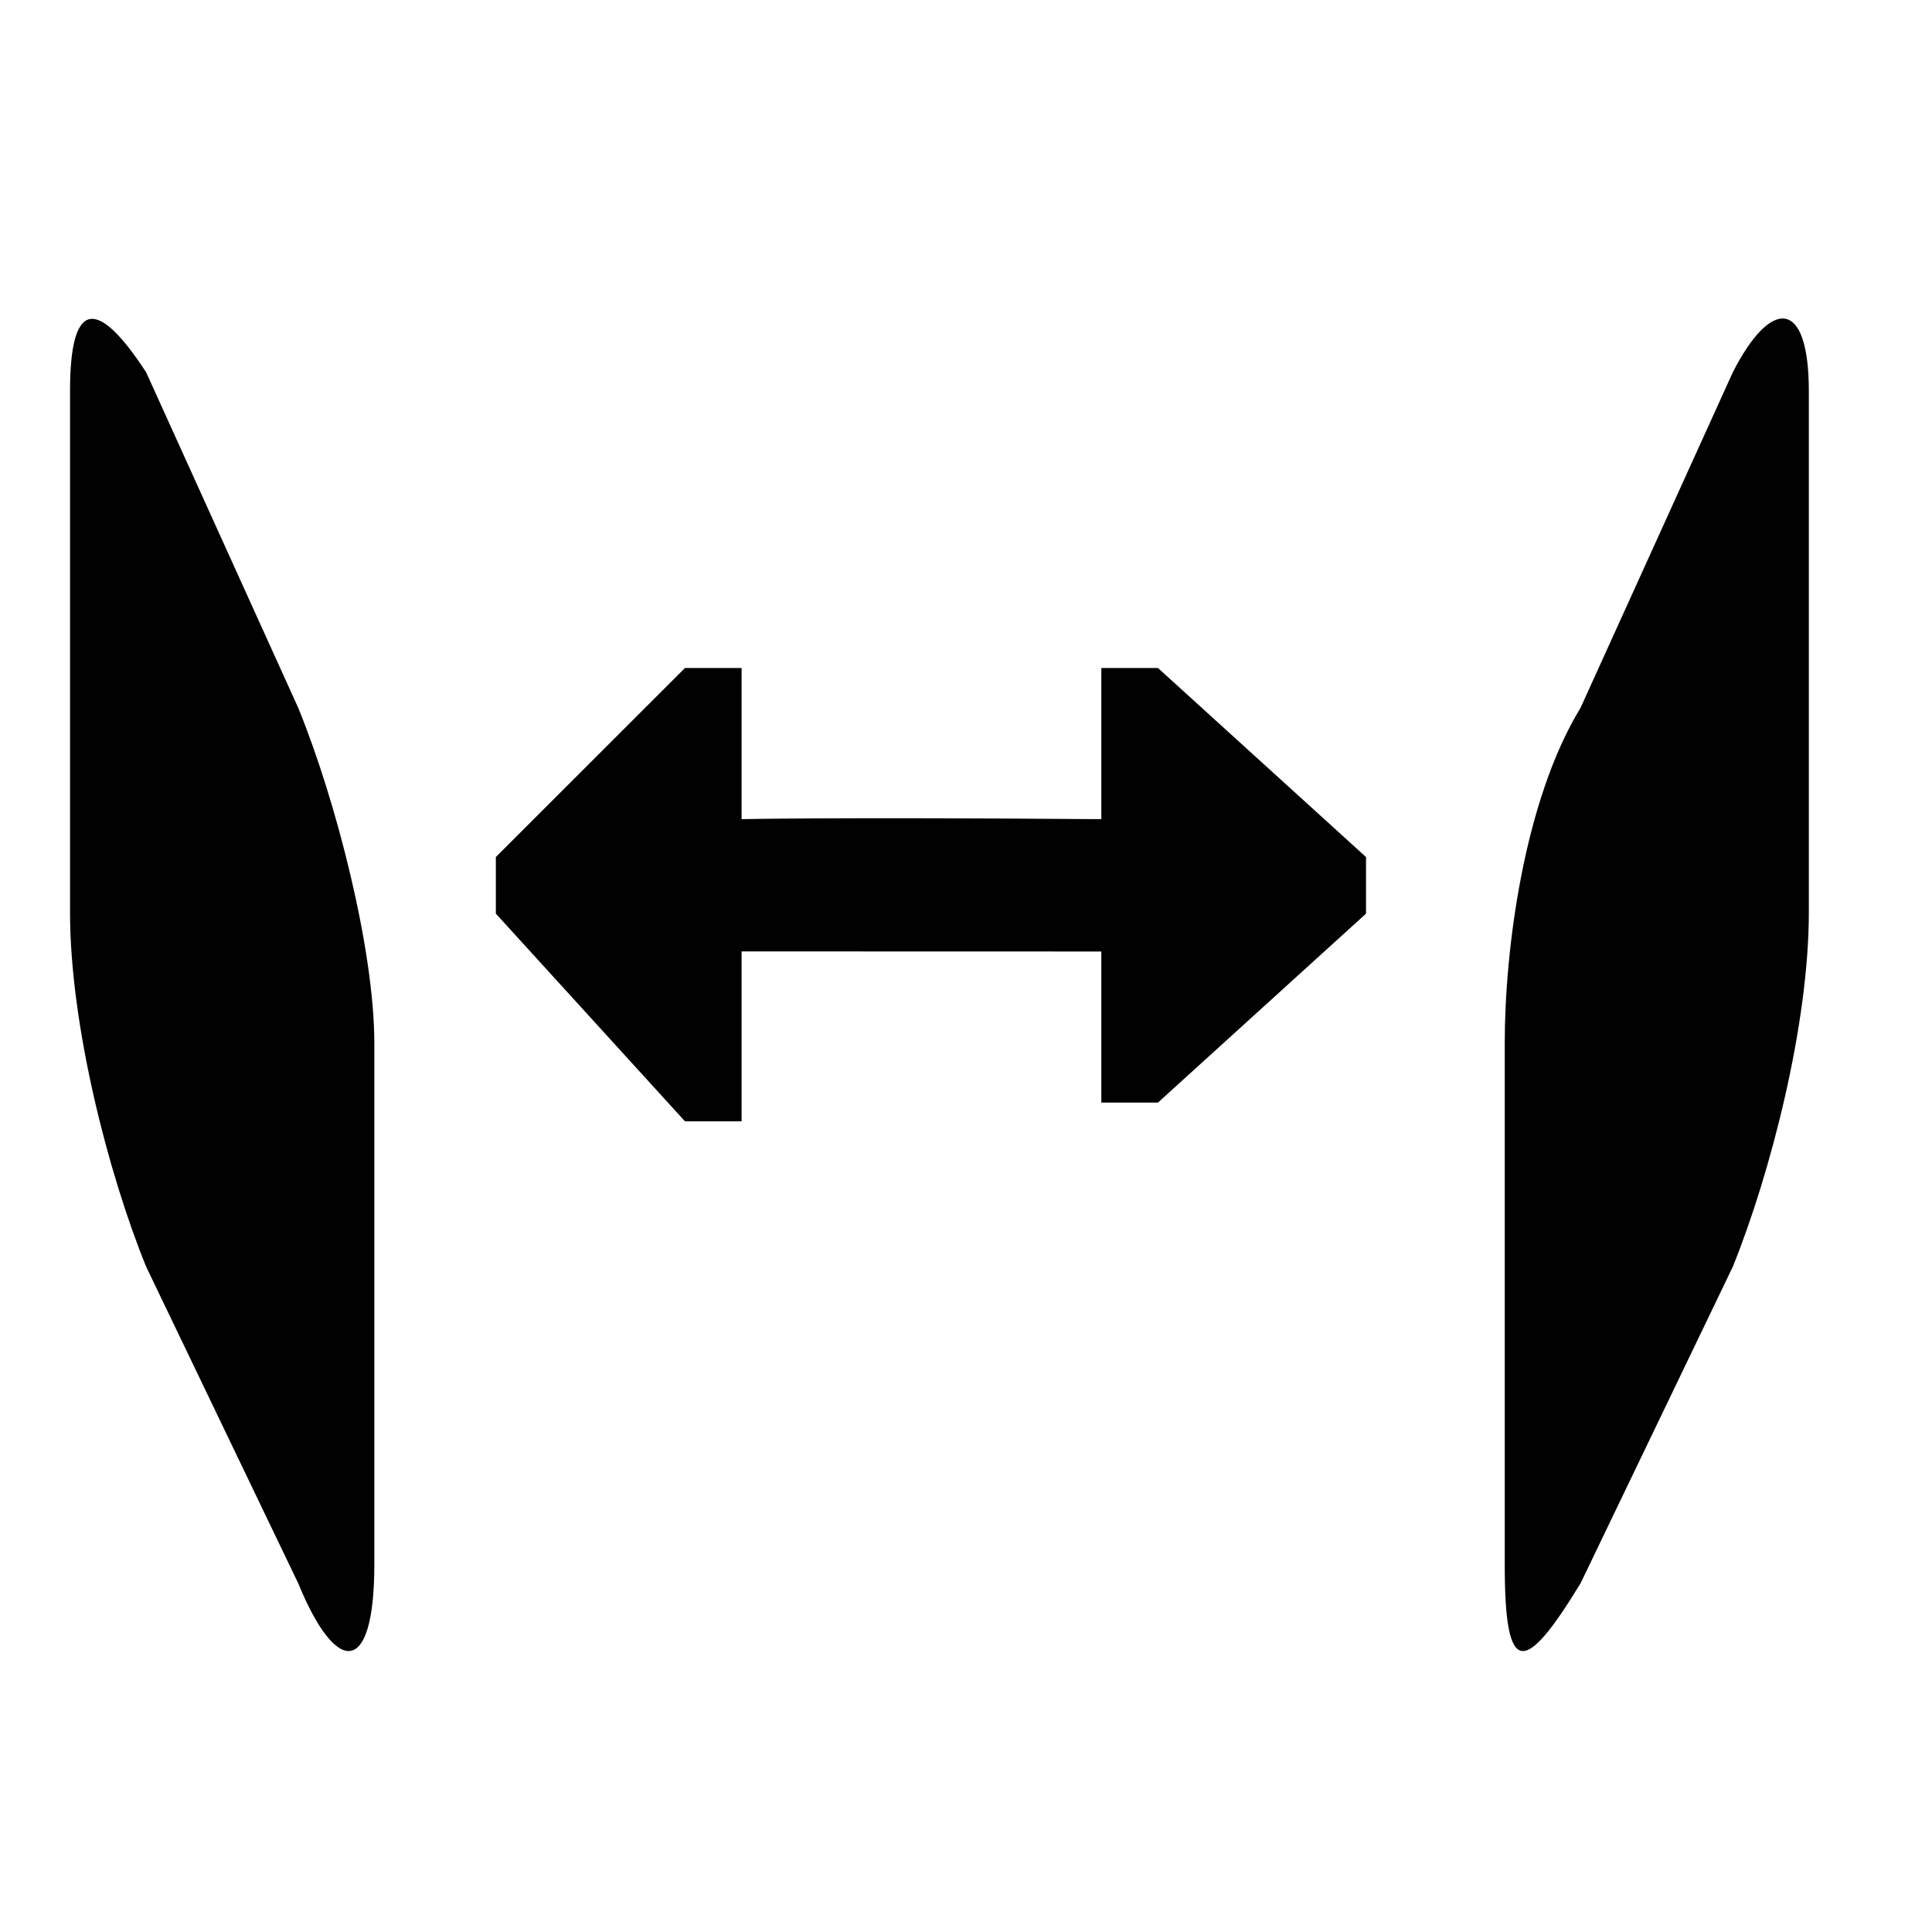 <?xml version="1.0" encoding="utf-8"?>
<!-- Generator: Adobe Illustrator 15.1.0, SVG Export Plug-In . SVG Version: 6.00 Build 0)  -->
<!DOCTYPE svg PUBLIC "-//W3C//DTD SVG 1.1//EN" "http://www.w3.org/Graphics/SVG/1.1/DTD/svg11.dtd">
<svg version="1.1" id="Layer_1" xmlns="http://www.w3.org/2000/svg" xmlns:xlink="http://www.w3.org/1999/xlink" x="0px" y="0px"
	 width="20px" height="20px" viewBox="0 0 20 20" enable-background="new 0 0 20 20" xml:space="preserve">
<path fill="#010101" d="M11.401,9.85c0,1.564,0,1.564,0,1.564h0.586l2.154-1.956c0-0.196,0-0.392,0-0.586
	c-2.154-1.957-2.154-1.957-2.154-1.957h-0.586V8.48c-2.821-0.022-3.724,0-3.724,0c0-1.565,0-1.565,0-1.565H7.091L5.133,8.872v0.586
	l1.958,2.15c0.195,0,0.391,0,0.586,0c0-1.759,0-1.759,0-1.759L11.401,9.85L11.401,9.85z"/>
<path fill="#010101" d="M17.938,3.854c0.393-0.772,0.787-0.772,0.787,0.193c0,5.4,0,5.4,0,5.4c0,1.158-0.396,2.699-0.787,3.666
	c-1.576,3.277-1.576,3.277-1.576,3.277c-0.588,0.965-0.785,0.965-0.785-0.191c0-5.4,0-5.4,0-5.4c0-0.964,0.197-2.509,0.785-3.472
	L17.938,3.854z"/>
<path fill="#010101" d="M1.513,3.854C1.015,3.091,0.725,3.082,0.725,4.047c0,5.4,0,5.4,0,5.4c0,1.158,0.394,2.699,0.788,3.666
	c1.574,3.277,1.574,3.277,1.574,3.277c0.395,0.965,0.788,0.965,0.788-0.191c0-5.4,0-5.4,0-5.4c0-0.964-0.394-2.509-0.788-3.472
	L1.513,3.854z"/>
</svg>
